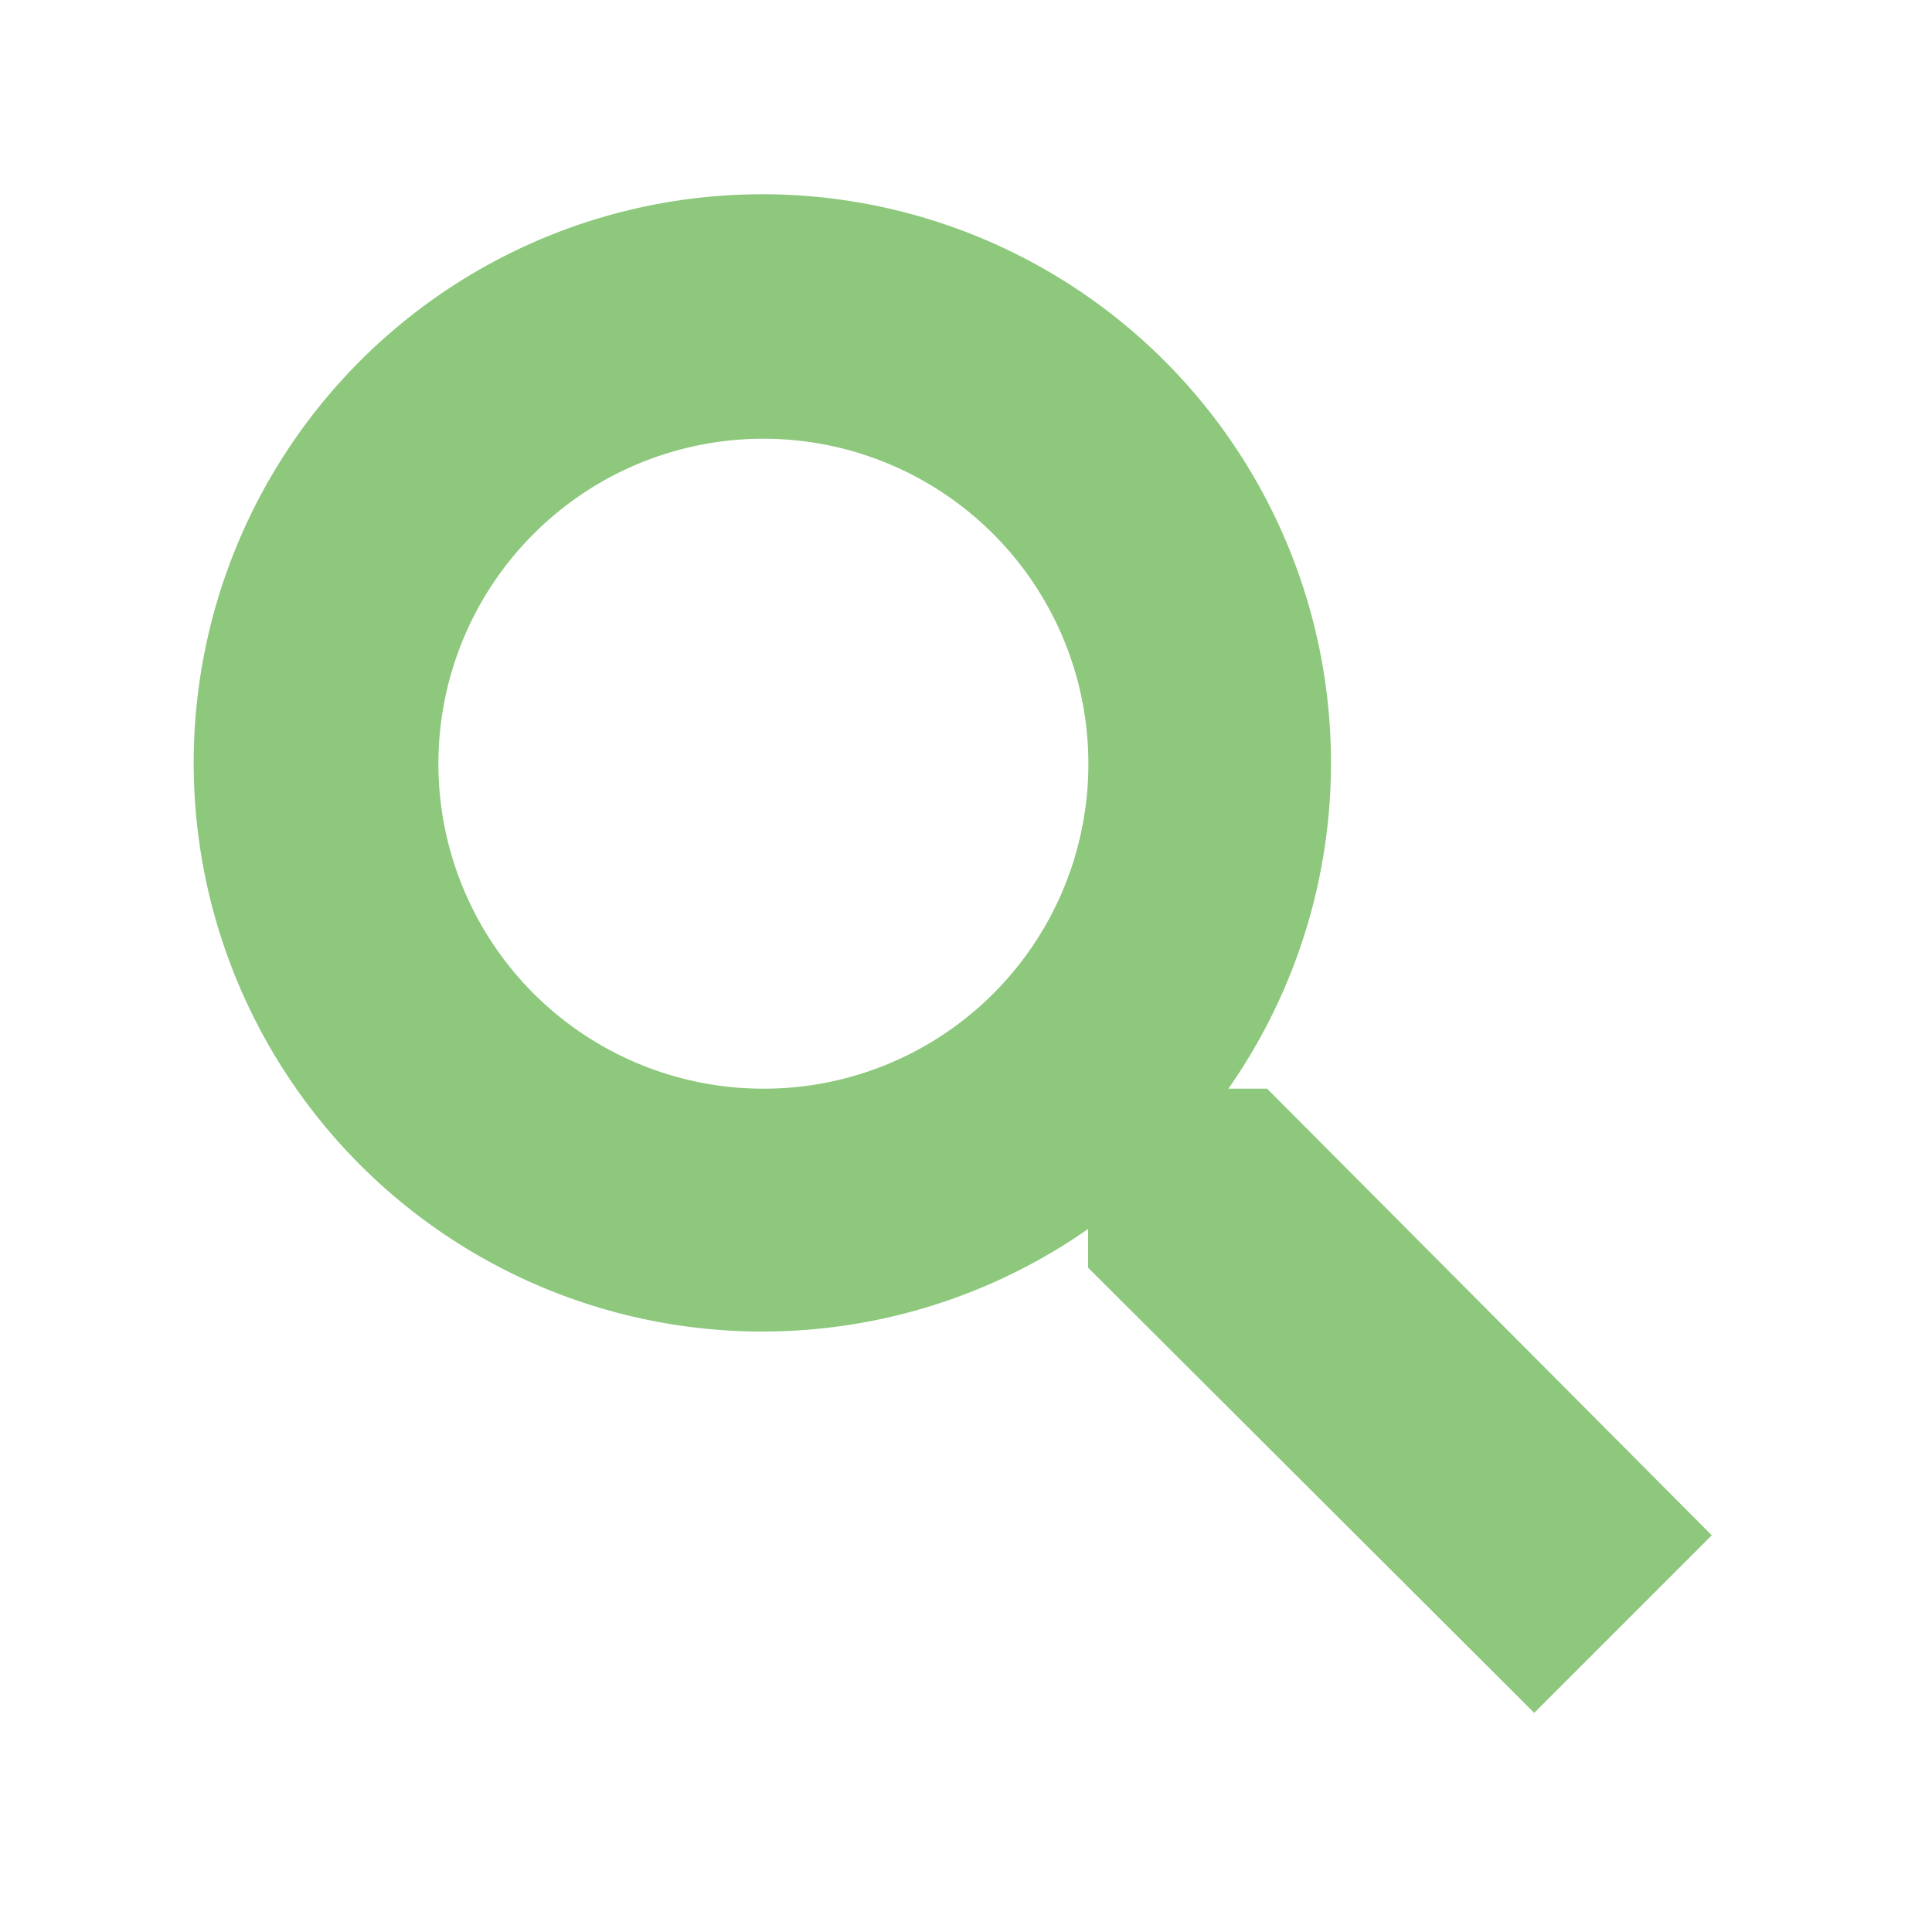 <svg id="ic-search" xmlns="http://www.w3.org/2000/svg" width="24" height="24" viewBox="0 0 24 24">
  <path id="Path_631" data-name="Path 631" d="M0,0H24V24H0Z" fill="none"/>
  <path id="Path_632" data-name="Path 632" d="M15.6,14.091h-.8l-.282-.272a6.564,6.564,0,1,0-.706.706l.272.282v.8l5.041,5.031,1.5-1.5Zm-6.05,0a4.537,4.537,0,1,1,4.537-4.537A4.531,4.531,0,0,1,9.554,14.091Z" transform="translate(-0.067 -0.067)" fill="#8dc87d" stroke="#8dc87d" stroke-width="1"/>
</svg>
